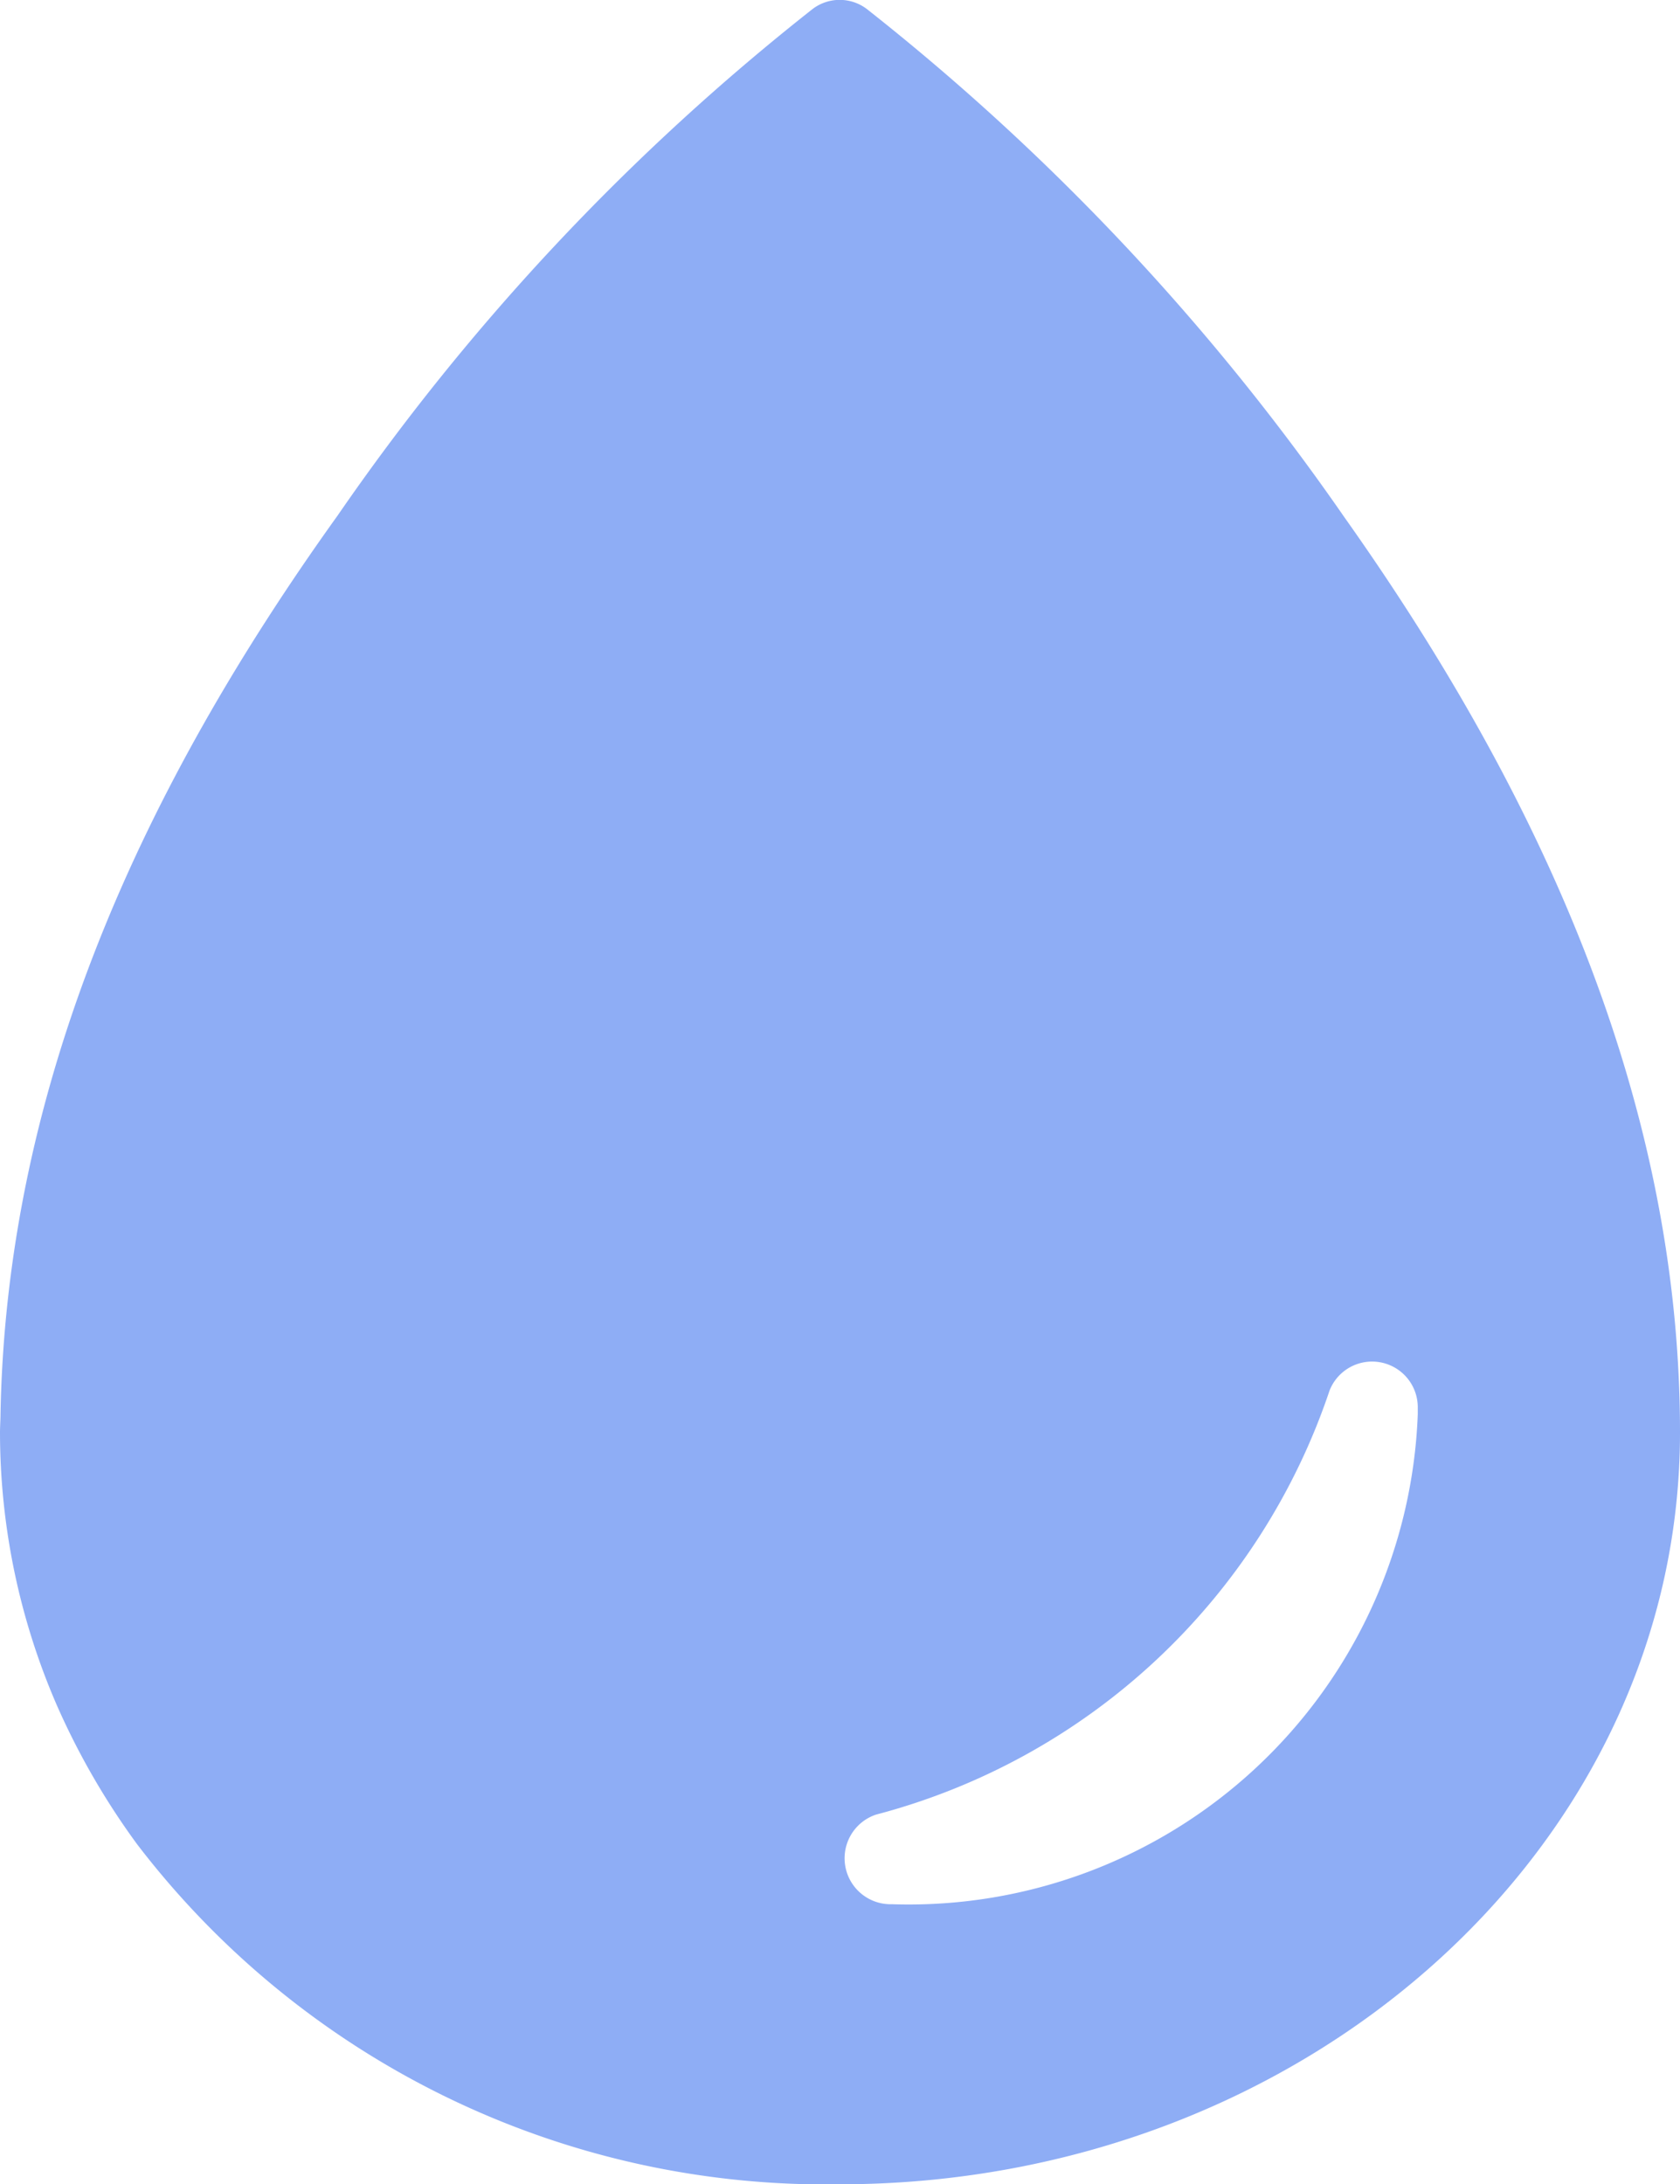 <svg width="22.5" height="29.251" viewBox="0 0 22.5 29.251"><path d="M24.75,10.294A31.442,31.442,0,0,0,18.366,3.5a.6.6,0,0,0-.731-.007,31.057,31.057,0,0,0-6.363,6.785C8.648,13.936,6.841,17.9,6.757,22.3c0,.084-.007.176-.007.26a9.189,9.189,0,0,0,.766,3.663,9.88,9.88,0,0,0,1.069,1.849,11.607,11.607,0,0,0,9.408,4.556c6.216,0,11.257-4.507,11.257-10.069C29.25,18.077,27.352,13.964,24.75,10.294ZM18.7,28.877h-.035a.616.616,0,0,1-.183-1.2,8.754,8.754,0,0,0,6.075-5.681.612.612,0,0,1,1.181.218v.1A6.822,6.822,0,0,1,18.7,28.877Z" transform="translate(-6.75 -3.374)" fill="#8eadf5"/></svg>